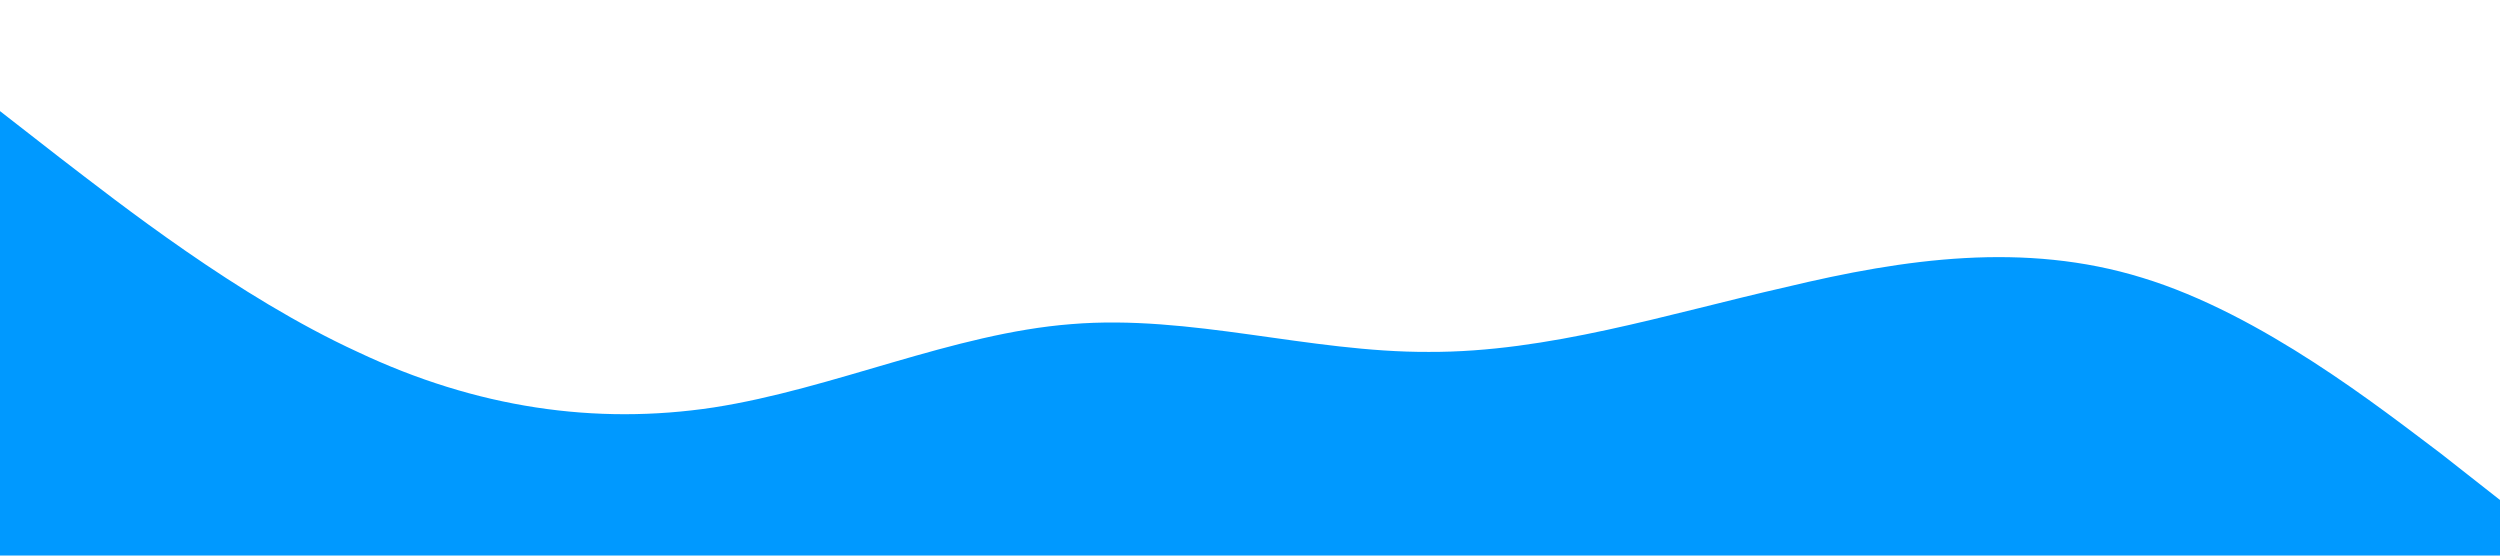 <svg xmlns="http://www.w3.org/2000/svg" viewBox="0 0 1440 320">
  <path fill="#0099ff" fill-opacity="1" d="M0,64L34.3,90.7C68.6,117,137,171,206,202.7C274.3,235,343,245,411,234.7C480,224,549,192,617,186.7C685.7,181,754,203,823,202.7C891.4,203,960,181,1029,165.3C1097.1,149,1166,139,1234,160C1302.9,181,1371,235,1406,261.3L1440,288L1440,320L1405.7,320C1371.4,320,1303,320,1234,320C1165.7,320,1097,320,1029,320C960,320,891,320,823,320C754.3,320,686,320,617,320C548.6,320,480,320,411,320C342.9,320,274,320,206,320C137.1,320,69,320,34,320L0,320Z" data-darkreader-inline-fill="" style="--darkreader-inline-fill:#007acc;"></path>
</svg>
